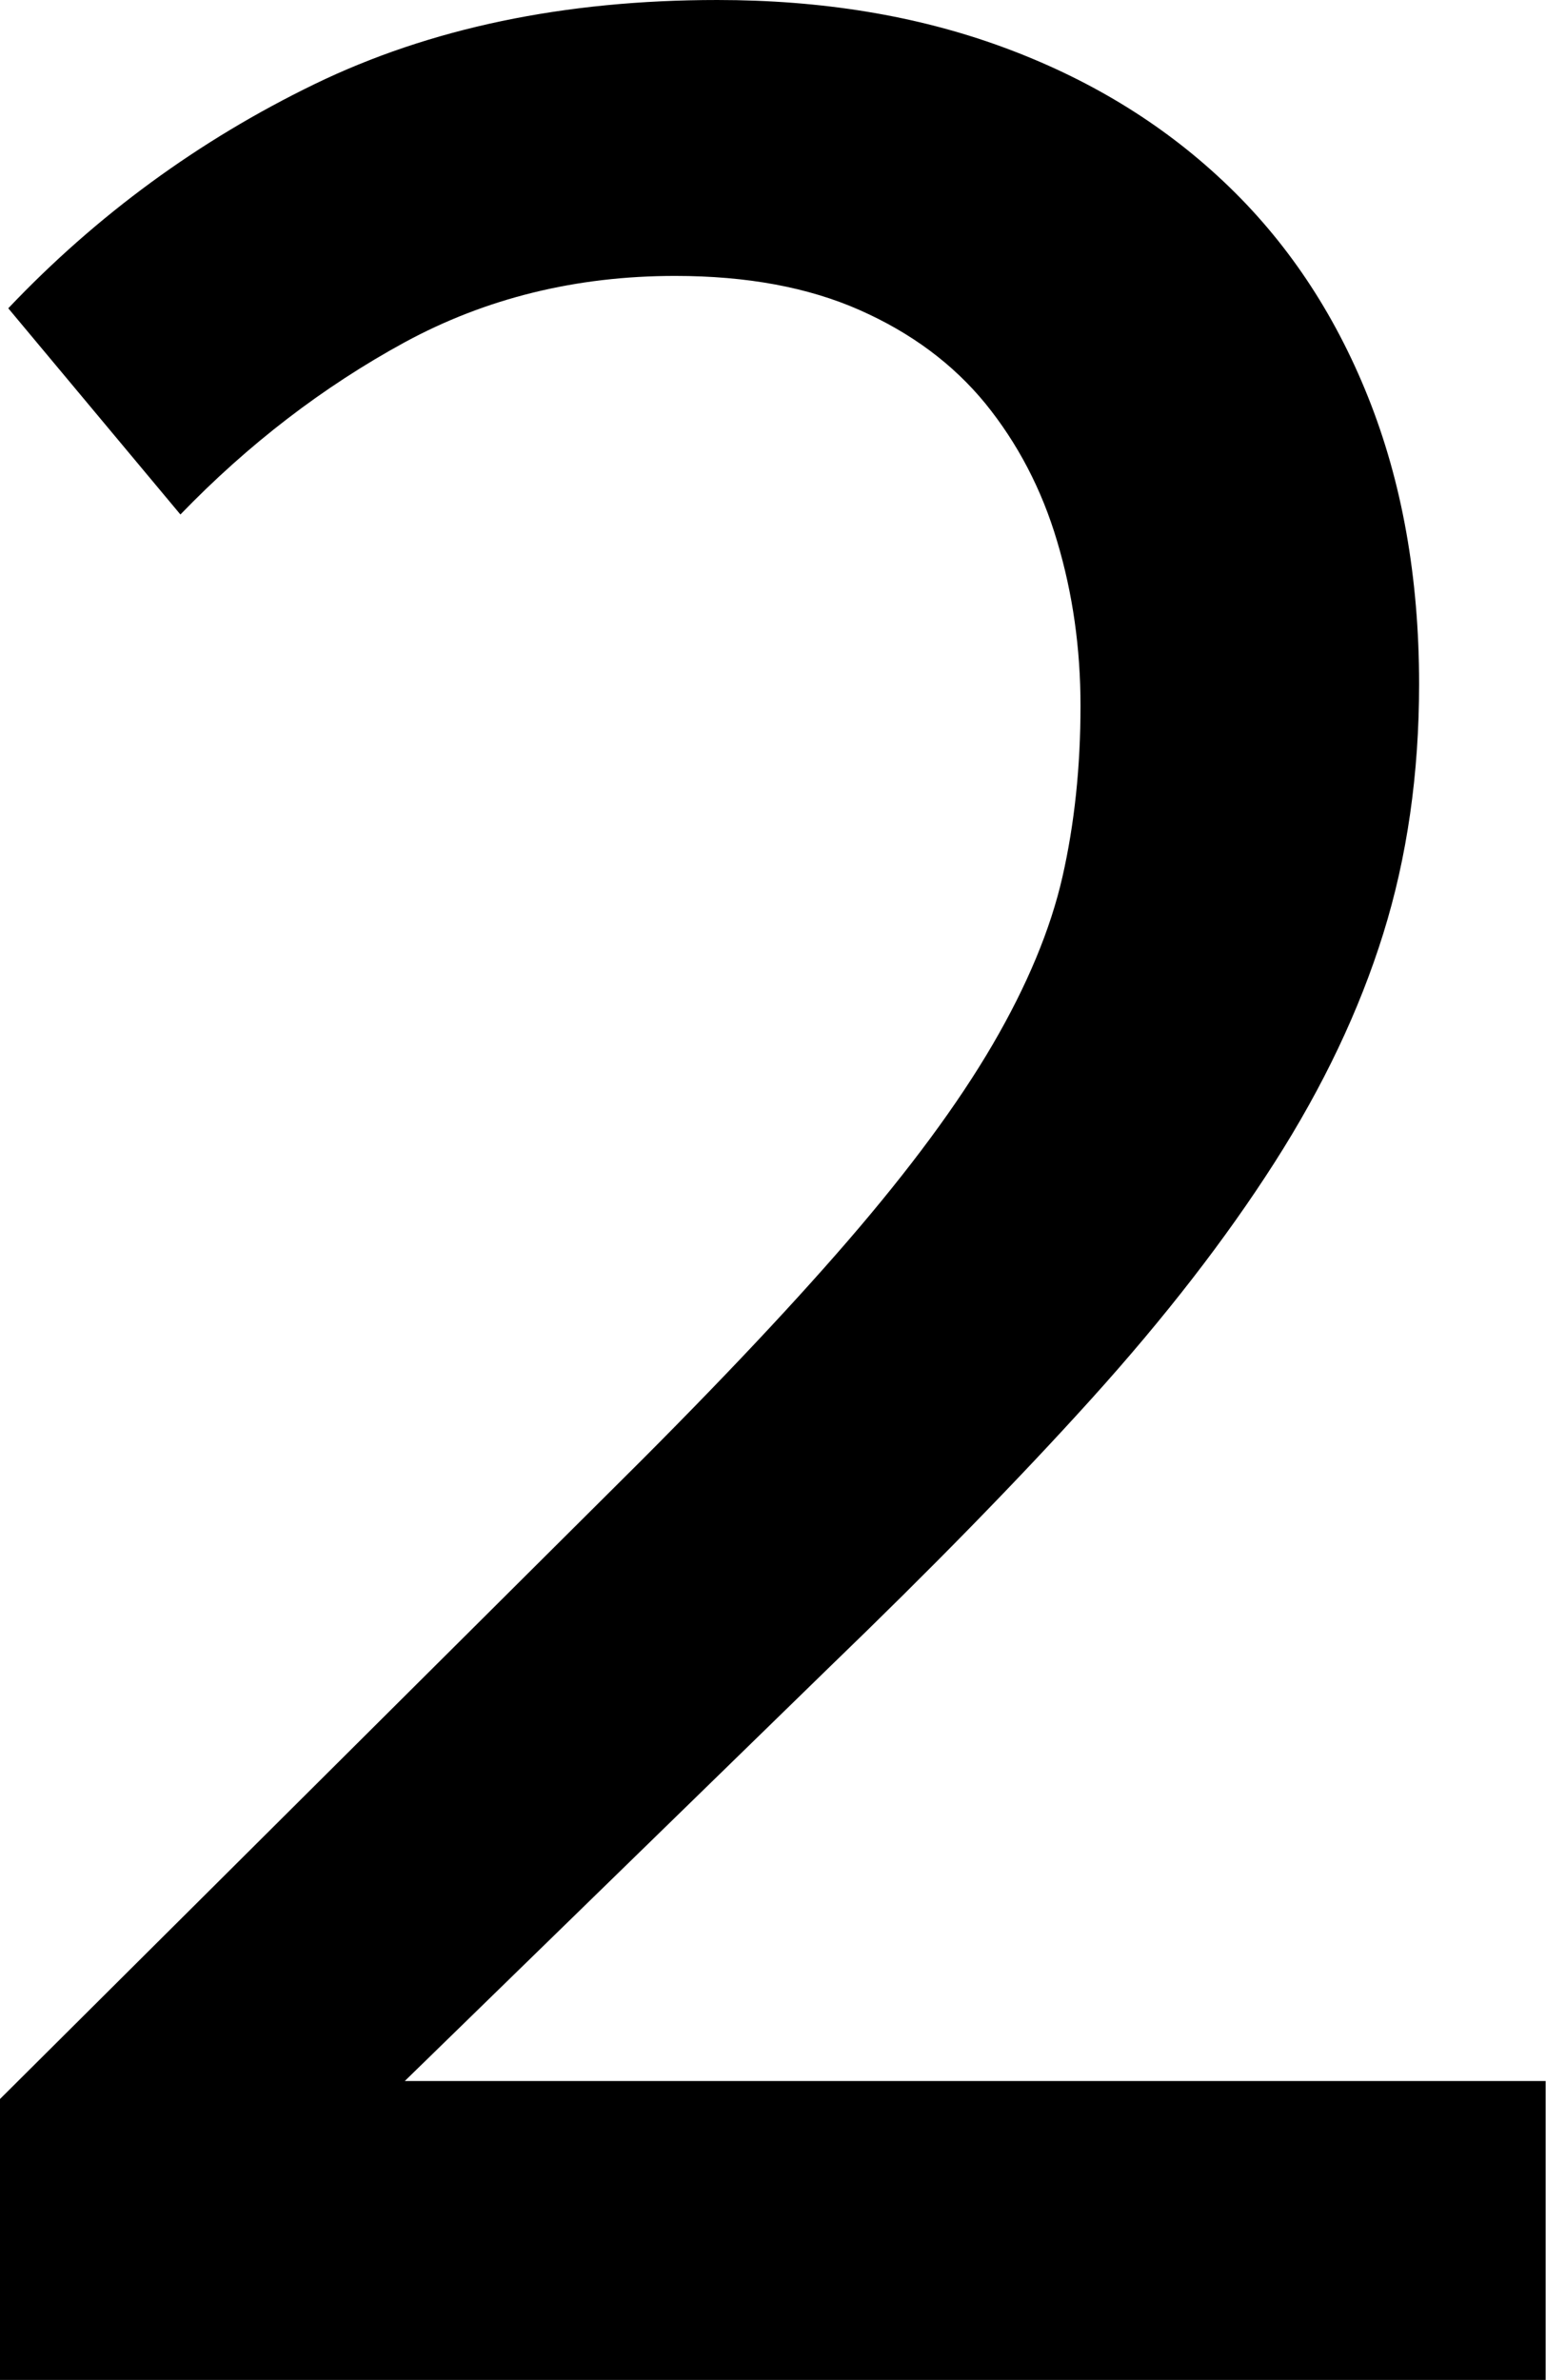 <?xml version="1.0" encoding="UTF-8" standalone="no"?>
<svg viewBox="0 0 8.406 12.938" preserveAspectRatio="xMinYMin meet" xmlns="http://www.w3.org/2000/svg">
    <path d="M8.406,12.938h-8.406v-1.527l3.293-3.278c0.539-0.533,0.978-0.995,1.315-1.385s0.601-0.747,0.789-1.069s0.315-0.627,0.38-0.913c0.065-0.286,0.098-0.596,0.098-0.928c0-0.313-0.042-0.611-0.127-0.895c-0.084-0.284-0.215-0.533-0.39-0.749c-0.176-0.215-0.403-0.384-0.683-0.508s-0.613-0.186-1.004-0.186c-0.539,0-1.029,0.121-1.471,0.361c-0.442,0.241-0.849,0.553-1.219,0.936l-0.936-1.121c0.481-0.507,1.036-0.913,1.664-1.218s1.358-0.458,2.191-0.458c0.566,0,1.082,0.084,1.547,0.254s0.867,0.413,1.205,0.732c0.339,0.319,0.601,0.709,0.786,1.171s0.278,0.982,0.278,1.562c0,0.488-0.065,0.94-0.195,1.357s-0.327,0.831-0.591,1.244s-0.595,0.841-0.995,1.284s-0.874,0.927-1.421,1.455l-2.313,2.254h6.203V12.938z"/>
</svg>